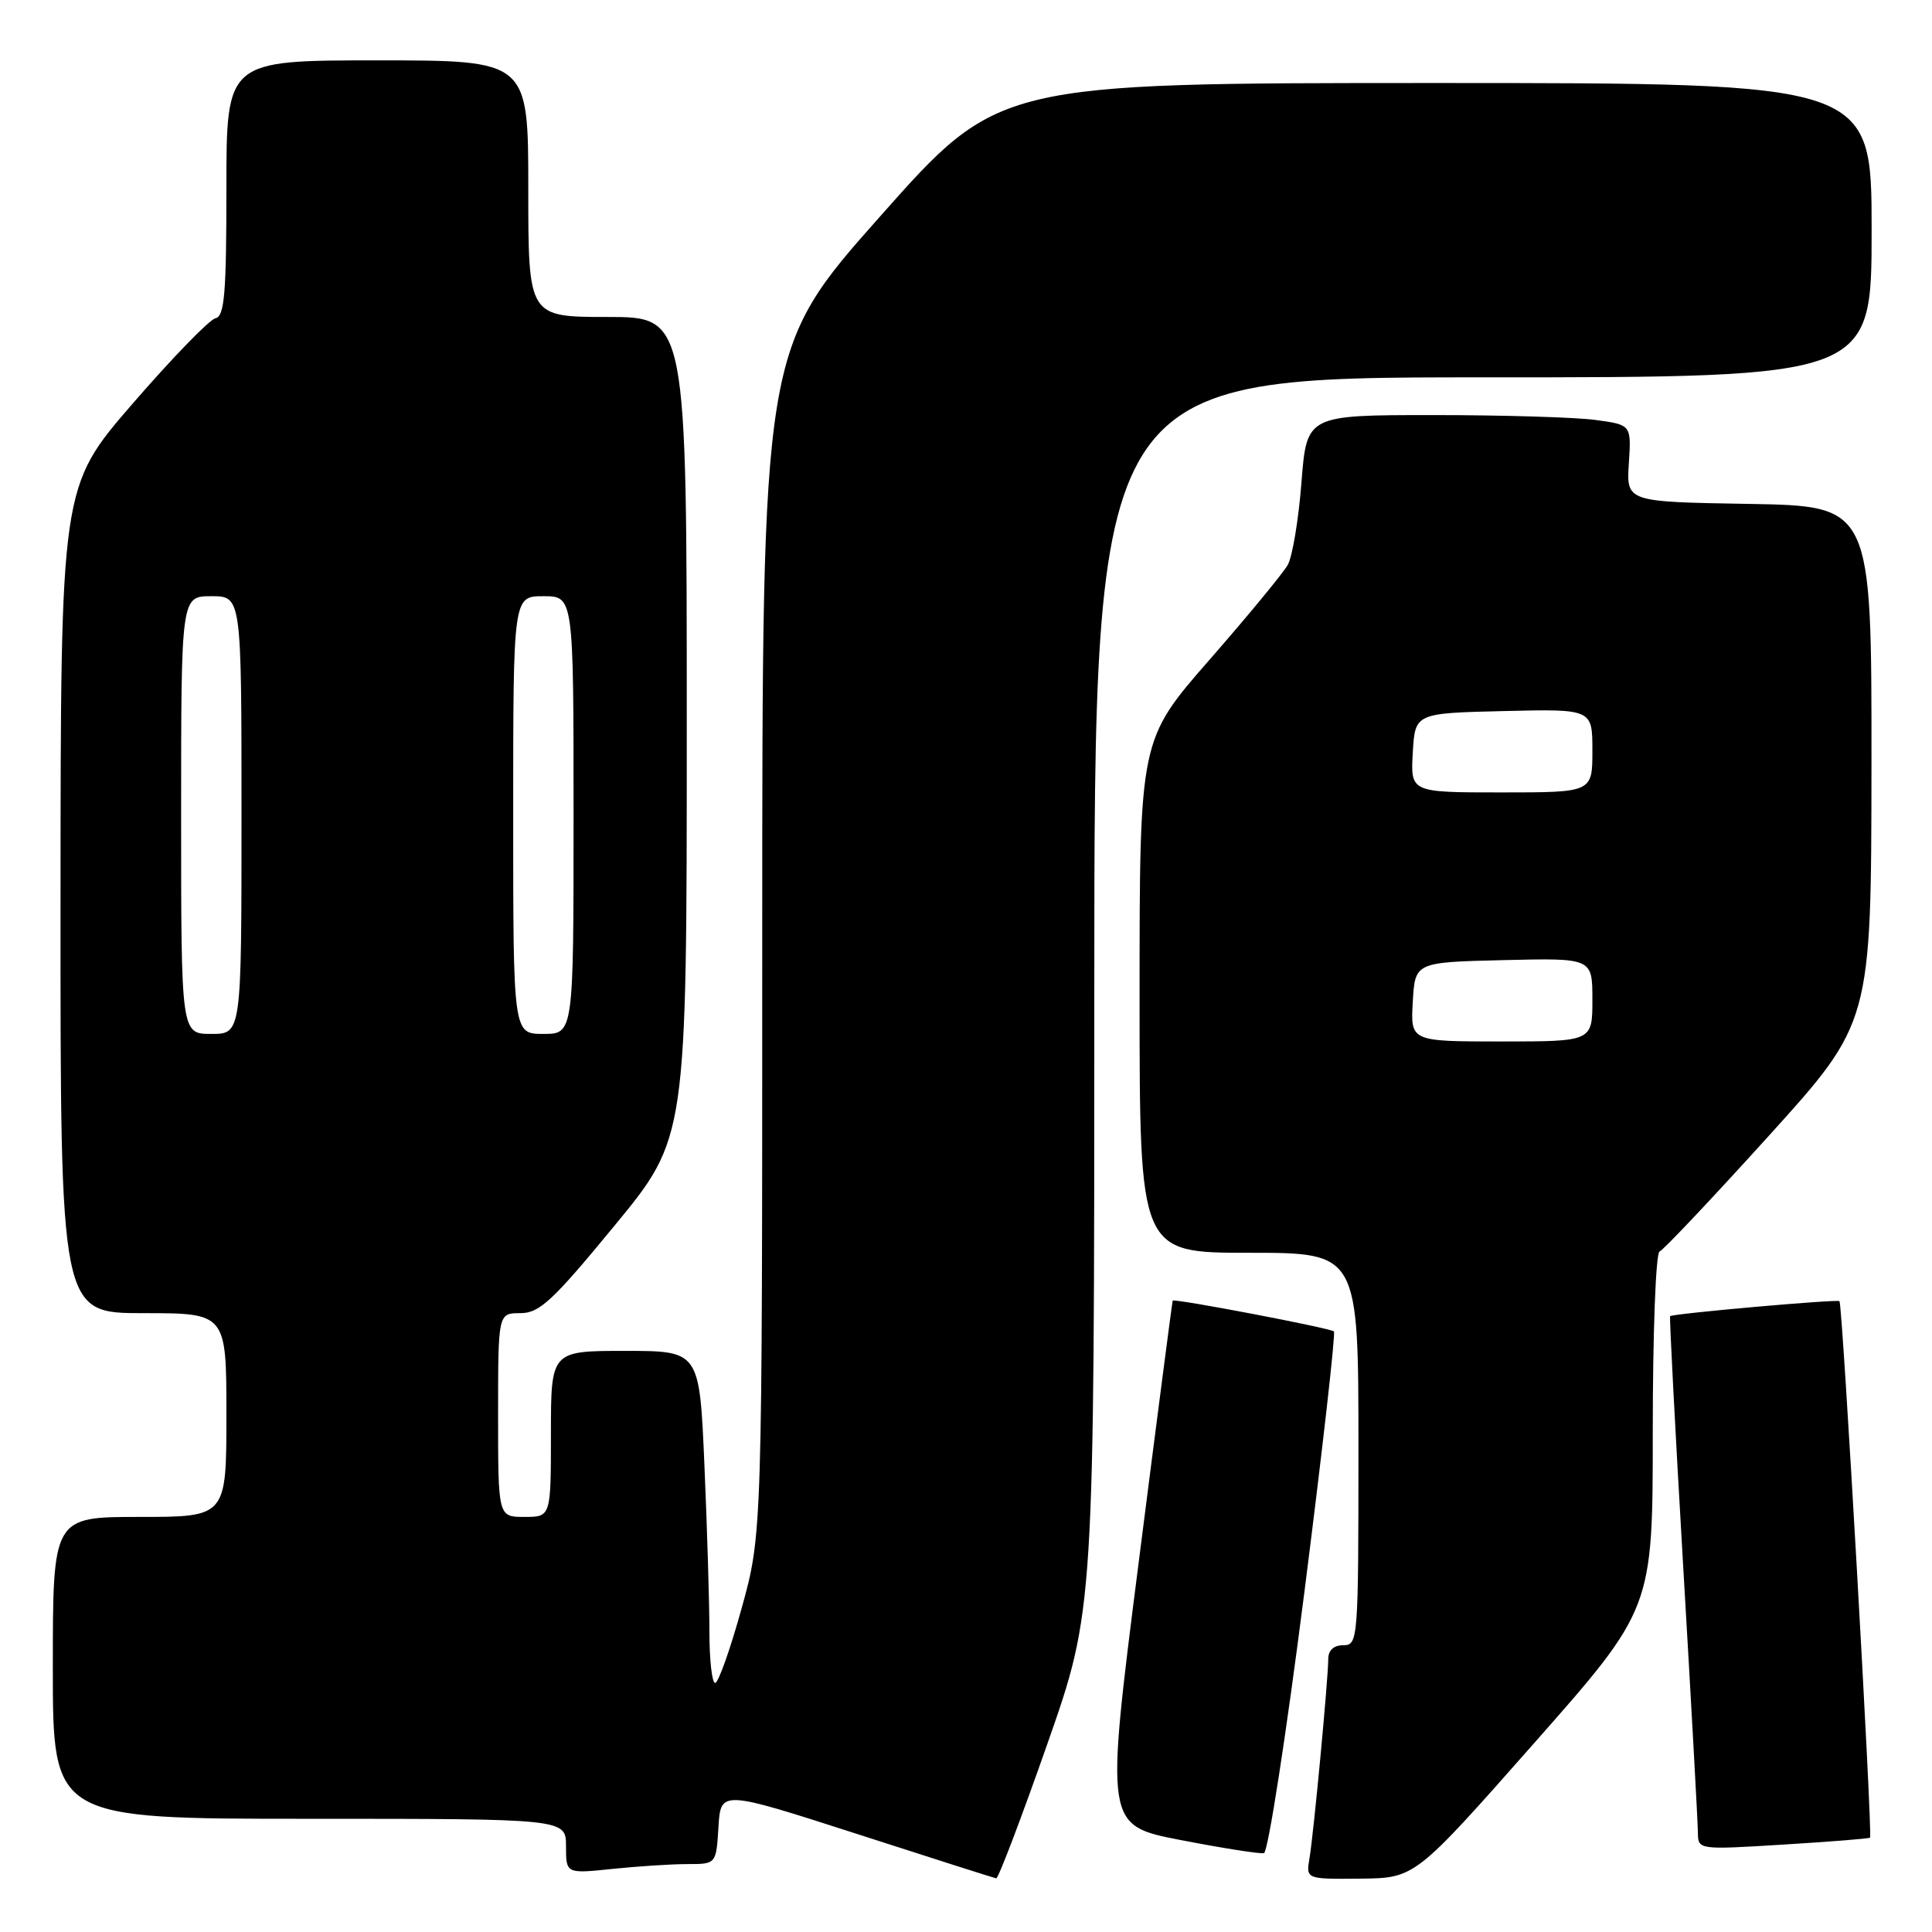 <?xml version="1.0" encoding="UTF-8" standalone="no"?>
<!DOCTYPE svg PUBLIC "-//W3C//DTD SVG 1.1//EN" "http://www.w3.org/Graphics/SVG/1.1/DTD/svg11.dtd" >
<svg xmlns="http://www.w3.org/2000/svg" xmlns:xlink="http://www.w3.org/1999/xlink" version="1.1" viewBox="0 0 256 256">
 <g >
 <path fill="currentColor"
d=" M 138.75 231.16 C 145.00 213.34 145.00 213.34 145.00 131.67 C 145.00 50.00 145.00 50.00 196.50 50.00 C 248.00 50.00 248.00 50.00 248.00 30.50 C 248.00 11.00 248.00 11.00 190.15 11.00 C 132.29 11.00 132.29 11.00 116.65 28.64 C 101.00 46.27 101.00 46.27 101.00 124.78 C 101.00 203.28 101.00 203.28 98.26 213.14 C 96.76 218.56 95.18 223.00 94.76 223.00 C 94.34 223.00 94.00 219.92 94.00 216.16 C 94.00 212.40 93.70 202.50 93.34 194.16 C 92.69 179.00 92.69 179.00 82.84 179.00 C 73.00 179.00 73.00 179.00 73.00 190.00 C 73.00 201.00 73.00 201.00 69.50 201.00 C 66.00 201.00 66.00 201.00 66.00 187.50 C 66.00 174.00 66.00 174.00 68.94 174.00 C 71.48 174.00 73.20 172.41 81.44 162.39 C 91.00 150.78 91.00 150.78 91.00 96.39 C 91.00 42.00 91.00 42.00 80.50 42.00 C 70.00 42.00 70.00 42.00 70.00 25.00 C 70.00 8.00 70.00 8.00 50.00 8.00 C 30.00 8.00 30.00 8.00 30.00 24.93 C 30.00 38.94 29.75 41.91 28.54 42.18 C 27.74 42.35 22.80 47.45 17.56 53.50 C 8.04 64.50 8.04 64.50 8.02 119.25 C 8.00 174.00 8.00 174.00 19.00 174.00 C 30.00 174.00 30.00 174.00 30.00 187.50 C 30.00 201.00 30.00 201.00 18.50 201.00 C 7.00 201.00 7.00 201.00 7.00 221.00 C 7.00 241.00 7.00 241.00 41.00 241.00 C 75.00 241.00 75.00 241.00 75.00 244.64 C 75.00 248.28 75.00 248.28 81.15 247.64 C 84.53 247.29 89.00 247.00 91.09 247.00 C 94.90 247.00 94.90 247.00 95.20 242.09 C 95.50 237.19 95.50 237.19 113.50 242.99 C 123.40 246.19 131.72 248.84 132.00 248.89 C 132.28 248.94 135.31 240.96 138.75 231.16 Z  M 203.25 231.01 C 219.00 213.17 219.00 213.17 219.00 189.67 C 219.00 176.61 219.40 166.02 219.90 165.83 C 220.40 165.65 226.91 158.75 234.38 150.50 C 247.95 135.50 247.95 135.50 247.98 101.27 C 248.00 67.05 248.00 67.05 231.75 66.77 C 215.50 66.50 215.50 66.50 215.83 61.40 C 216.16 56.29 216.16 56.29 211.44 55.65 C 208.84 55.29 199.17 55.00 189.94 55.00 C 173.15 55.00 173.15 55.00 172.45 63.93 C 172.07 68.84 171.25 73.76 170.63 74.86 C 170.01 75.95 165.34 81.62 160.25 87.44 C 151.00 98.03 151.00 98.03 151.00 132.02 C 151.00 166.00 151.00 166.00 165.50 166.00 C 180.00 166.00 180.00 166.00 180.00 192.00 C 180.00 217.33 179.95 218.00 178.00 218.00 C 176.73 218.00 176.00 218.67 176.00 219.83 C 176.00 222.41 174.07 242.95 173.51 246.25 C 173.05 249.00 173.05 249.00 180.28 248.93 C 187.50 248.85 187.50 248.85 203.25 231.01 Z  M 172.82 211.10 C 175.22 192.26 176.99 176.65 176.75 176.42 C 176.31 175.98 155.60 172.03 155.39 172.34 C 155.33 172.43 153.29 188.11 150.86 207.19 C 146.44 241.88 146.44 241.88 156.47 243.82 C 161.99 244.89 166.94 245.67 167.48 245.55 C 168.02 245.44 170.42 229.94 172.82 211.10 Z  M 247.79 243.50 C 248.15 243.20 244.14 172.81 243.74 172.41 C 243.46 172.13 221.70 174.05 221.30 174.40 C 221.19 174.49 221.97 189.40 223.03 207.53 C 224.10 225.66 224.97 241.54 224.98 242.80 C 225.00 245.11 225.00 245.11 236.25 244.42 C 242.44 244.04 247.63 243.63 247.79 243.50 Z  M 24.00 108.00 C 24.00 79.00 24.00 79.00 28.00 79.00 C 32.00 79.00 32.00 79.00 32.00 108.00 C 32.00 137.00 32.00 137.00 28.00 137.00 C 24.00 137.00 24.00 137.00 24.00 108.00 Z  M 68.00 108.00 C 68.00 79.00 68.00 79.00 72.00 79.00 C 76.00 79.00 76.00 79.00 76.00 108.00 C 76.00 137.00 76.00 137.00 72.00 137.00 C 68.00 137.00 68.00 137.00 68.00 108.00 Z  M 187.20 132.75 C 187.50 127.50 187.50 127.50 199.25 127.22 C 211.00 126.94 211.00 126.94 211.00 132.47 C 211.00 138.00 211.00 138.00 198.95 138.00 C 186.90 138.00 186.90 138.00 187.20 132.75 Z  M 187.20 99.75 C 187.50 94.50 187.50 94.50 199.25 94.22 C 211.00 93.94 211.00 93.94 211.00 99.47 C 211.00 105.00 211.00 105.00 198.95 105.00 C 186.90 105.00 186.90 105.00 187.20 99.75 Z "/>
</g>
</svg>